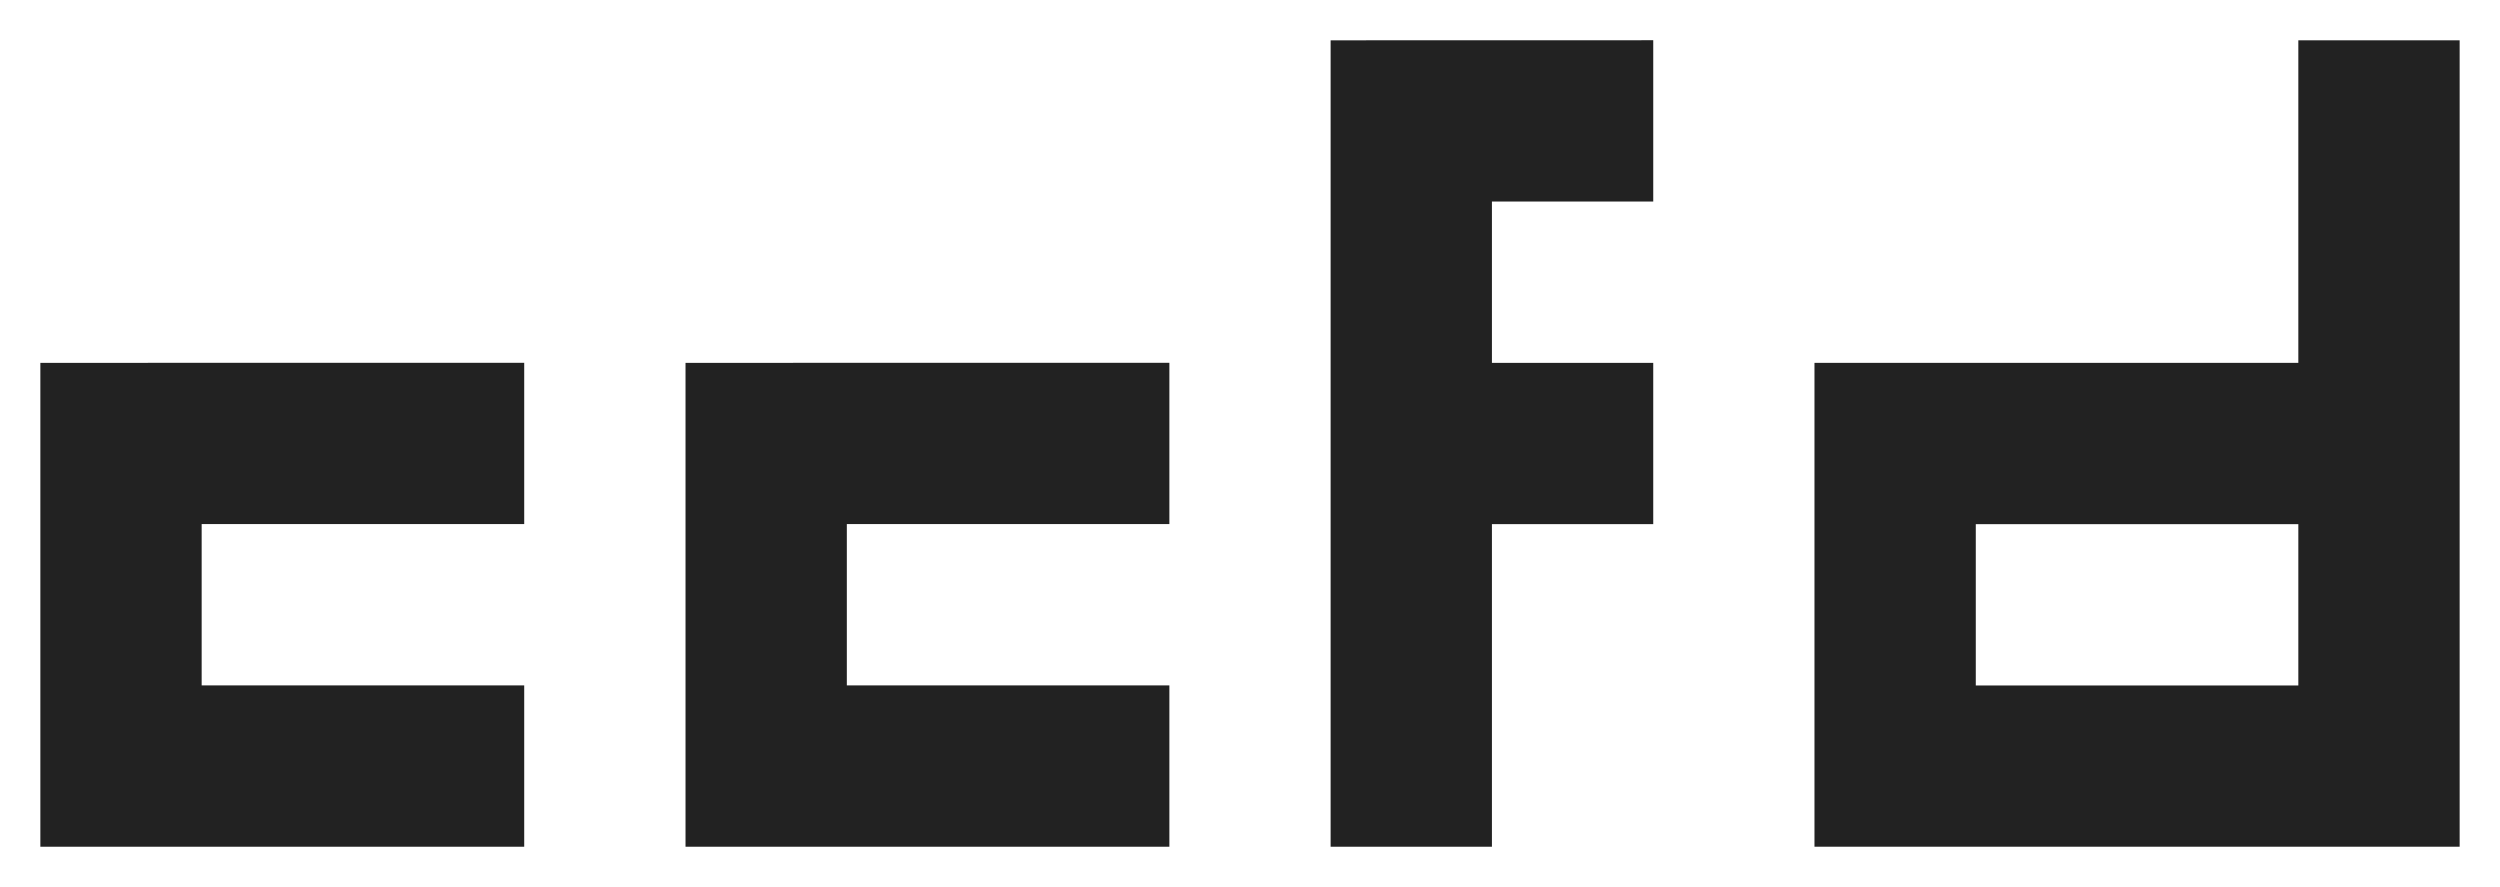 <?xml version="1.0" encoding="UTF-8" standalone="no"?>
<!-- Created with Inkscape (http://www.inkscape.org/) -->

<svg
   xmlns:dc="http://purl.org/dc/elements/1.1/"
   xmlns:cc="http://creativecommons.org/ns#"
   xmlns:rdf="http://www.w3.org/1999/02/22-rdf-syntax-ns#"
   xmlns:svg="http://www.w3.org/2000/svg"
   xmlns="http://www.w3.org/2000/svg"
   xmlns:sodipodi="http://sodipodi.sourceforge.net/DTD/sodipodi-0.dtd"
   xmlns:inkscape="http://www.inkscape.org/namespaces/inkscape"
   width="124"
   height="44"
   viewBox="0 0 32.808 11.642"
   version="1.1"
   id="svg8"
   inkscape:version="0.92.4 5da689c313, 2019-01-14"
   sodipodi:docname="ccfd.svg">
  <defs
     id="defs2" />
  <sodipodi:namedview
     id="base"
     pagecolor="#ffffff"
     bordercolor="#666666"
     borderopacity="1.0"
     inkscape:pageopacity="0.0"
     inkscape:pageshadow="2"
     inkscape:zoom="7.6532258"
     inkscape:cx="62"
     inkscape:cy="22.000008"
     inkscape:document-units="mm"
     inkscape:current-layer="layer1"
     showgrid="false"
     units="px"
     fit-margin-top="2"
     fit-margin-left="2"
     fit-margin-bottom="2"
     fit-margin-right="2"
     inkscape:window-width="1366"
     inkscape:window-height="749"
     inkscape:window-x="0"
     inkscape:window-y="19"
     inkscape:window-maximized="0" />
  <g
     inkscape:label="Layer 1"
     inkscape:groupmode="layer"
     id="layer1"
     transform="translate(-41.261,-75.753)">
    <g
       id="g870">
      <path
         sodipodi:nodetypes="ccccccccccc"
         inkscape:connector-curvature="0"
         id="path863"
         d="m 58.723,76.282 v 10.583 h 2.117 v -4.233 h 2.117 V 80.515 H 60.84 v -2.117 h 2.117 v -2.117 z"
         style="fill:#222222;stroke-width:0.265" />
      <path
         sodipodi:nodetypes="ccccccccc"
         style="fill:#222222;stroke-width:0.265"
         d="m 41.79,80.515 v 6.35 h 6.35 v -2.117 h -4.233 v -2.117 h 4.233 v -2.117 z"
         id="path857"
         inkscape:connector-curvature="0" />
      <path
         sodipodi:nodetypes="ccccccccc"
         inkscape:connector-curvature="0"
         id="path859"
         d="m 50.257,80.515 v 6.35 h 6.35 v -2.117 h -4.233 v -2.117 h 4.233 v -2.117 z"
         style="fill:#222222;stroke-width:0.265" />
      <path
         sodipodi:nodetypes="cccccccccccc"
         style="fill:#222222;stroke-width:0.265"
         d="m 71.423,76.282 v 4.233 h -6.35 v 6.35 H 73.54 V 76.282 Z m -4.233,6.35 h 4.233 v 2.117 H 67.19 Z"
         id="path861"
         inkscape:connector-curvature="0" />
    </g>
  </g>
</svg>
